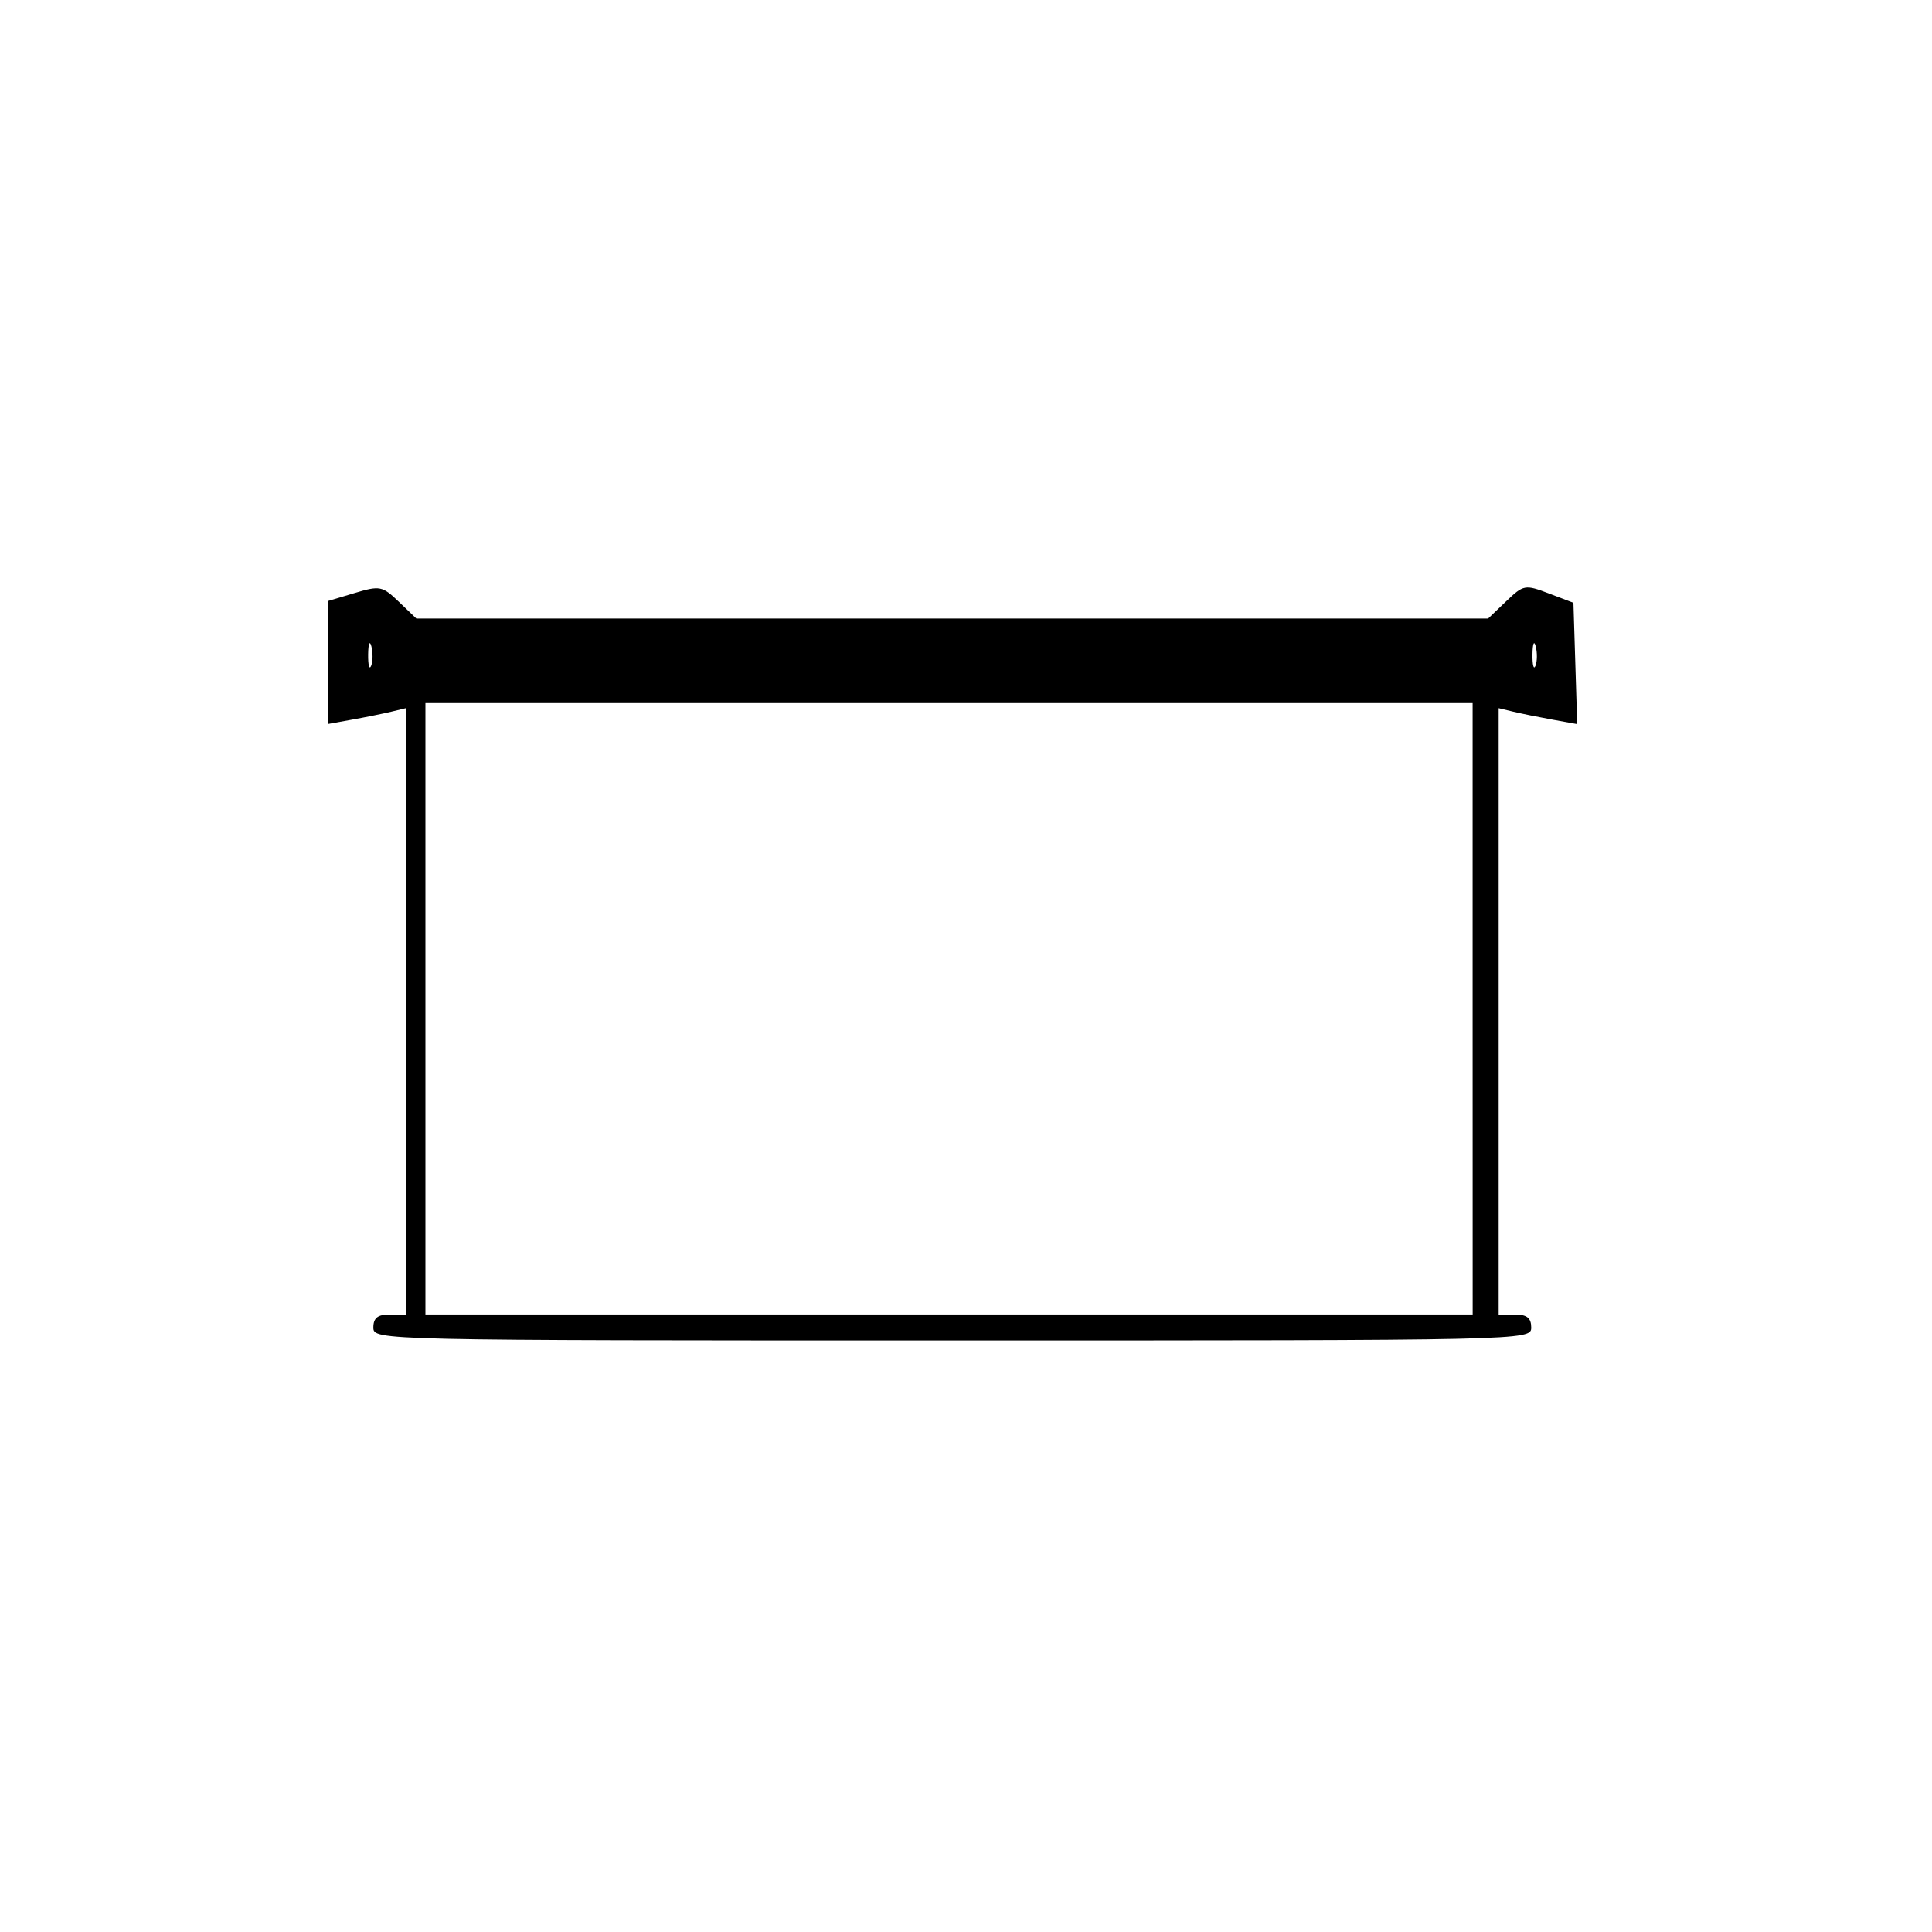 <?xml version="1.0" encoding="UTF-8" standalone="no"?>
<!-- Created with Inkscape (http://www.inkscape.org/) -->

<svg
   width="40mm"
   height="40mm"
   viewBox="0 0 40 40"
   version="1.1"
   id="svg1"
   xml:space="preserve"
   inkscape:export-filename="proyector.svg"
   inkscape:export-xdpi="96"
   inkscape:export-ydpi="96"
   xmlns:inkscape="http://www.inkscape.org/namespaces/inkscape"
   xmlns:sodipodi="http://sodipodi.sourceforge.net/DTD/sodipodi-0.dtd"
   xmlns="http://www.w3.org/2000/svg"
   xmlns:svg="http://www.w3.org/2000/svg"><sodipodi:namedview
     id="namedview1"
     pagecolor="#505050"
     bordercolor="#eeeeee"
     borderopacity="1"
     inkscape:showpageshadow="0"
     inkscape:pageopacity="0"
     inkscape:pagecheckerboard="0"
     inkscape:deskcolor="#505050"
     inkscape:document-units="mm"><inkscape:page
       x="0"
       y="0"
       width="40"
       height="40"
       id="page2"
       margin="0"
       bleed="0" /></sodipodi:namedview><defs
     id="defs1" /><g
     inkscape:label="Layer 1"
     inkscape:groupmode="layer"
     id="layer1"><path
       d="m 7.73,27.485 c 0,-0.198 0.09,-0.269 0.337,-0.269 h 0.337 v -6.277 -6.277 l -0.303,0.073 c -0.167,0.04 -0.53,0.114 -0.808,0.164 l -0.505,0.091 v -1.273 -1.273 l 0.554,-0.166 c 0.523,-0.157 0.575,-0.146 0.916,0.181 l 0.362,0.347 h 11.095 11.095 l 0.373,-0.357 c 0.359,-0.344 0.391,-0.35 0.883,-0.163 l 0.51,0.194 0.039,1.256 0.039,1.256 -0.51,-0.092 c -0.281,-0.051 -0.647,-0.125 -0.813,-0.165 l -0.303,-0.073 v 6.277 6.277 h 0.337 c 0.247,0 0.337,0.072 0.337,0.269 0,0.267 -0.09,0.269 -11.986,0.269 -11.896,0 -11.986,-0.002 -11.986,-0.269 z m 22.759,-6.599 v -6.329 H 19.649 8.808 v 6.329 6.329 H 19.649 30.49 Z M 7.689,13.381 c -0.034,-0.131 -0.064,-0.056 -0.067,0.166 -0.003,0.222 0.025,0.329 0.062,0.238 0.037,-0.091 0.039,-0.273 0.005,-0.404 z m 24.106,0 c -0.034,-0.131 -0.064,-0.056 -0.067,0.166 -0.003,0.222 0.025,0.329 0.062,0.238 0.037,-0.091 0.039,-0.273 0.005,-0.404 z"
       style="fill:#000000"
       id="path1-1" /></g></svg>
